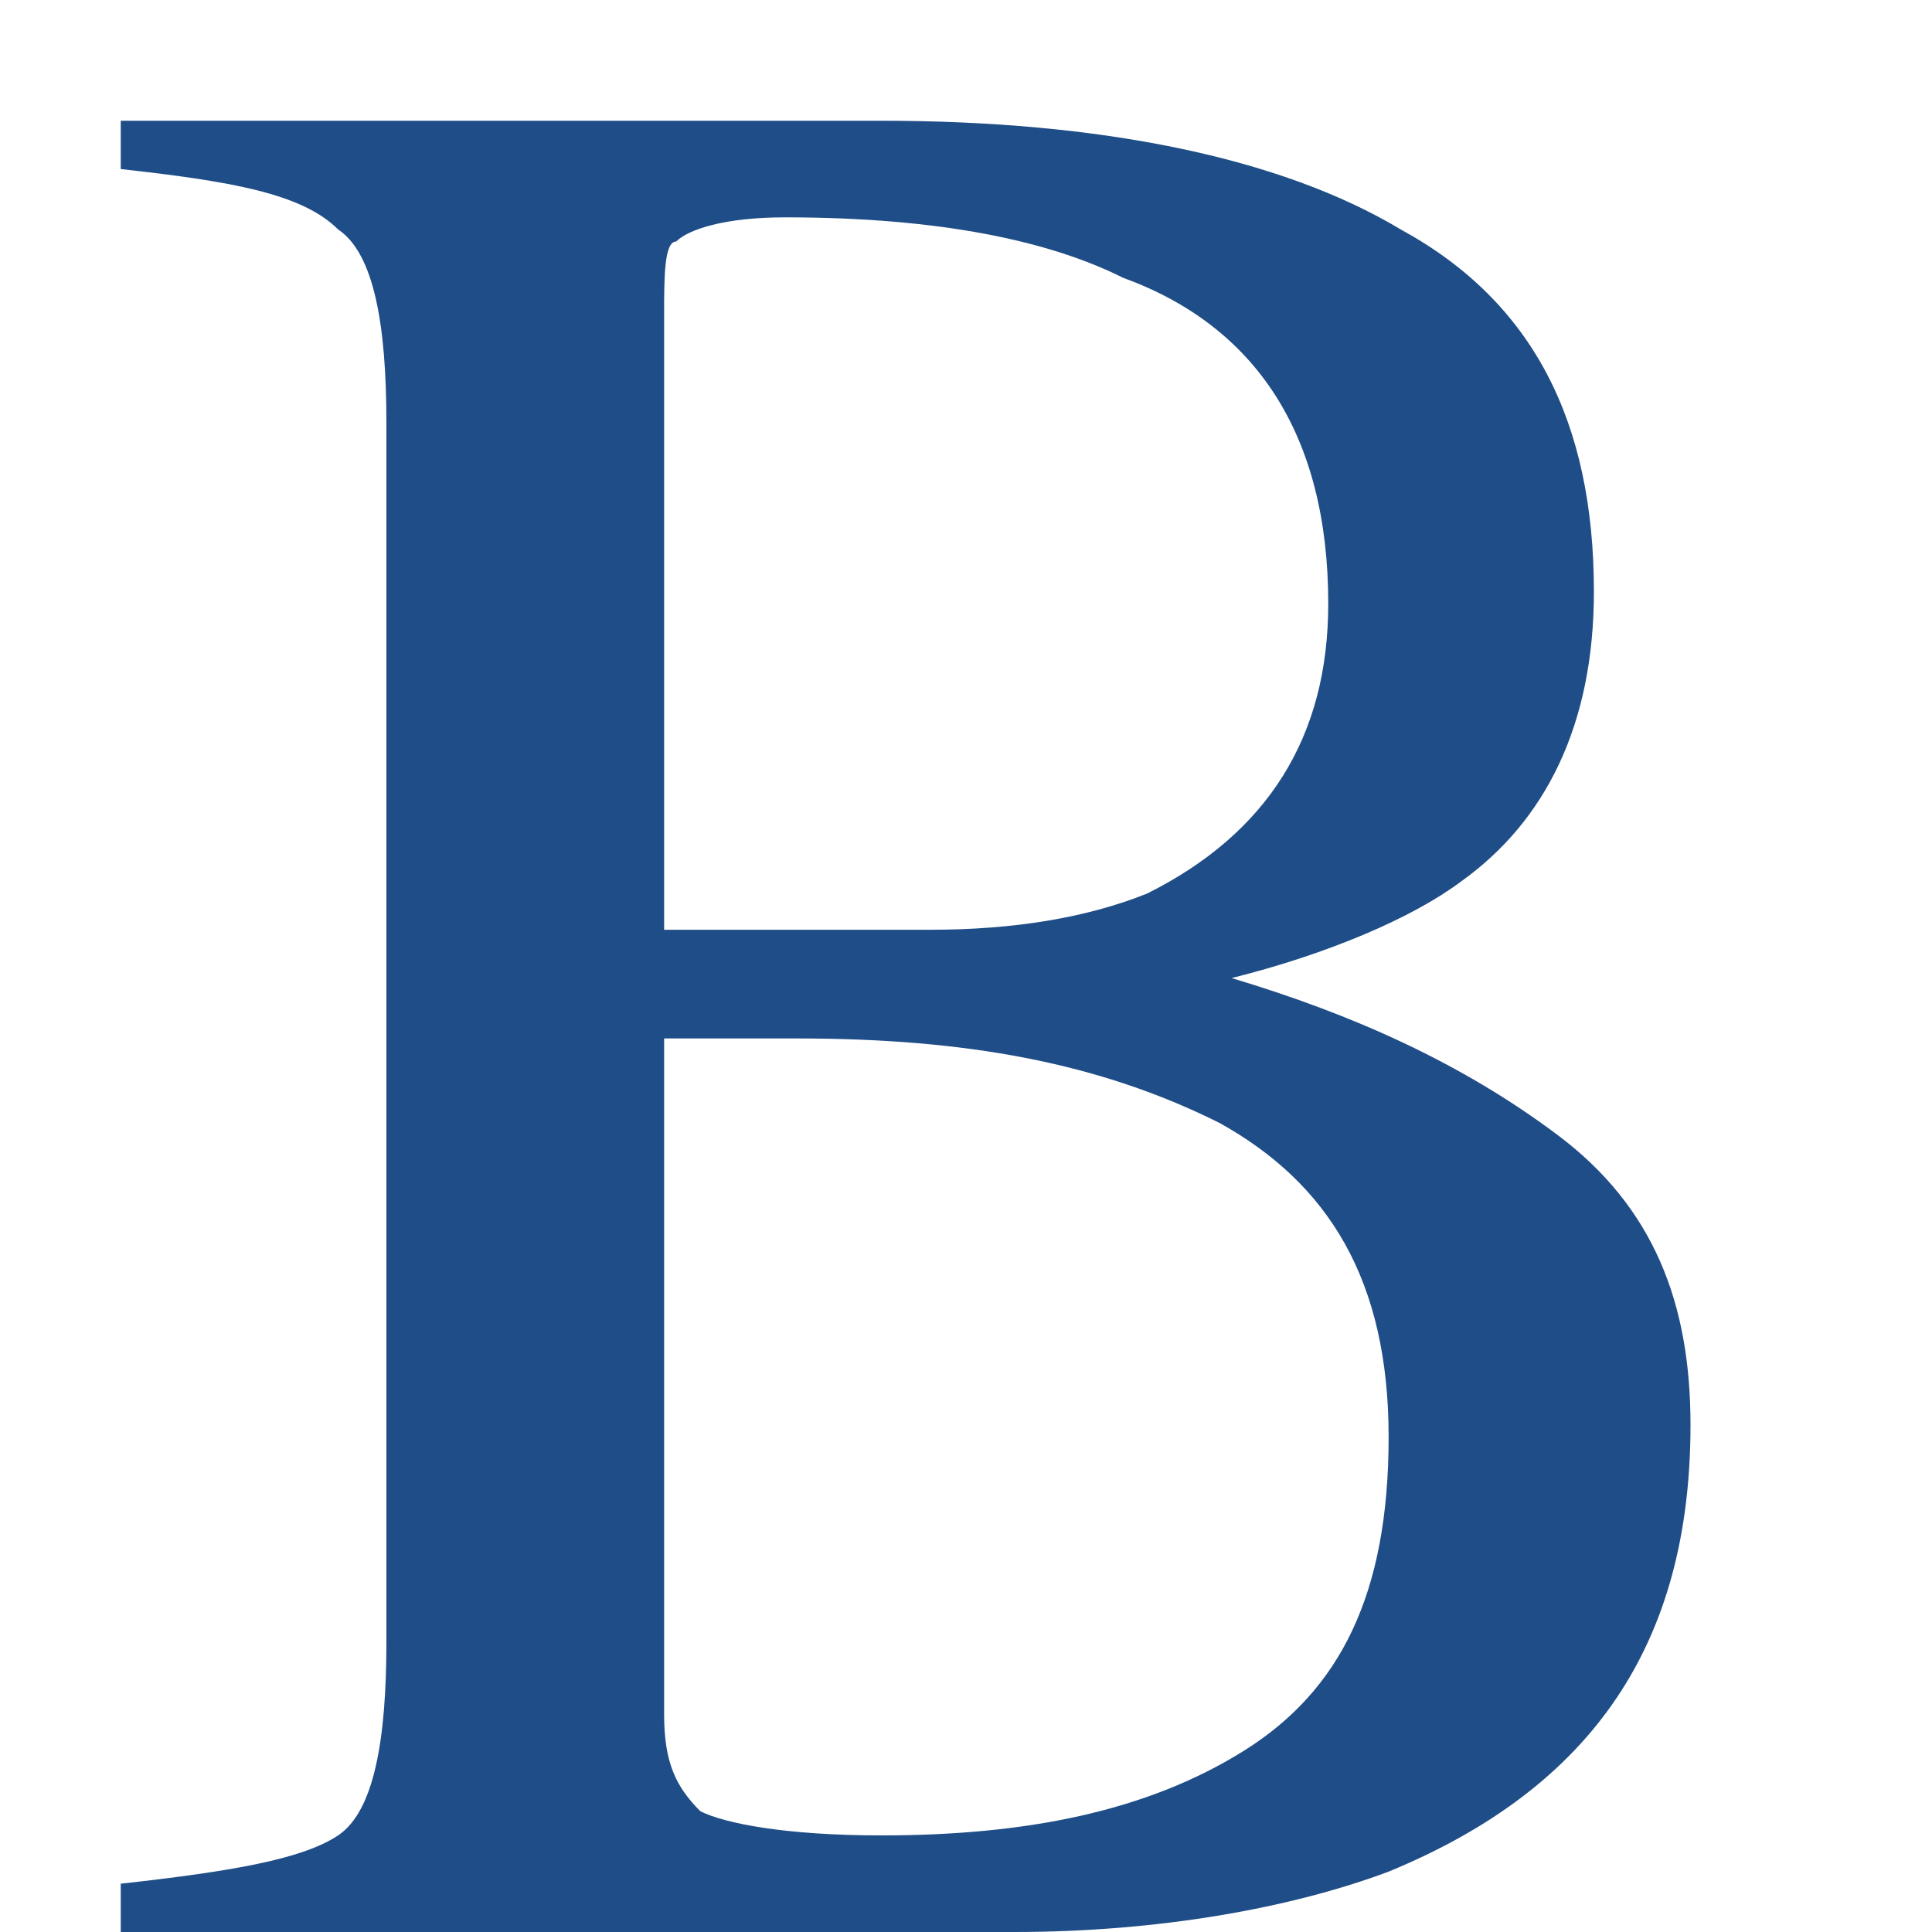 <!DOCTYPE svg PUBLIC "-//W3C//DTD SVG 1.1//EN" "http://www.w3.org/Graphics/SVG/1.1/DTD/svg11.dtd"><svg xmlns="http://www.w3.org/2000/svg" width="16" height="16" viewBox="-1 -1 16 16" preserveAspectRatio="xMinYMid meet" overflow="visible"><path d="M0 14.6c.9-.1 1.5-.2 1.8-.4s.4-.8.4-1.6V2.5c0-.8-.1-1.4-.4-1.6C1.5.6.9.5 0 .4V0h6.3c1.8 0 3.3.3 4.3.9 1.1.6 1.6 1.6 1.6 3 0 1.1-.4 1.9-1.1 2.4-.4.3-1.1.6-1.9.8 1 .3 1.9.7 2.7 1.3.8.6 1.1 1.4 1.1 2.4 0 1.8-.8 3-2.5 3.7-.8.3-1.9.5-3.1.5H0v-.4zm8.5-8.2C9.5 5.9 10 5.1 10 4c0-1.4-.6-2.3-1.7-2.7C7.7 1 6.8.8 5.5.8c-.5 0-.8.1-.9.2-.1 0-.1.3-.1.6v5.1h2.2c.7 0 1.3-.1 1.8-.3zm.8 7.1c.8-.5 1.2-1.3 1.2-2.6S10 8.8 9.1 8.3c-1-.5-2.1-.7-3.5-.7-.3 0-.6 0-.7 0s-.2 0-.4 0v5.6c0 .4.1.6.3.8.2.1.7.2 1.5.2 1.2 0 2.2-.2 3-.7z" fill="#1F4D87"/></svg>
